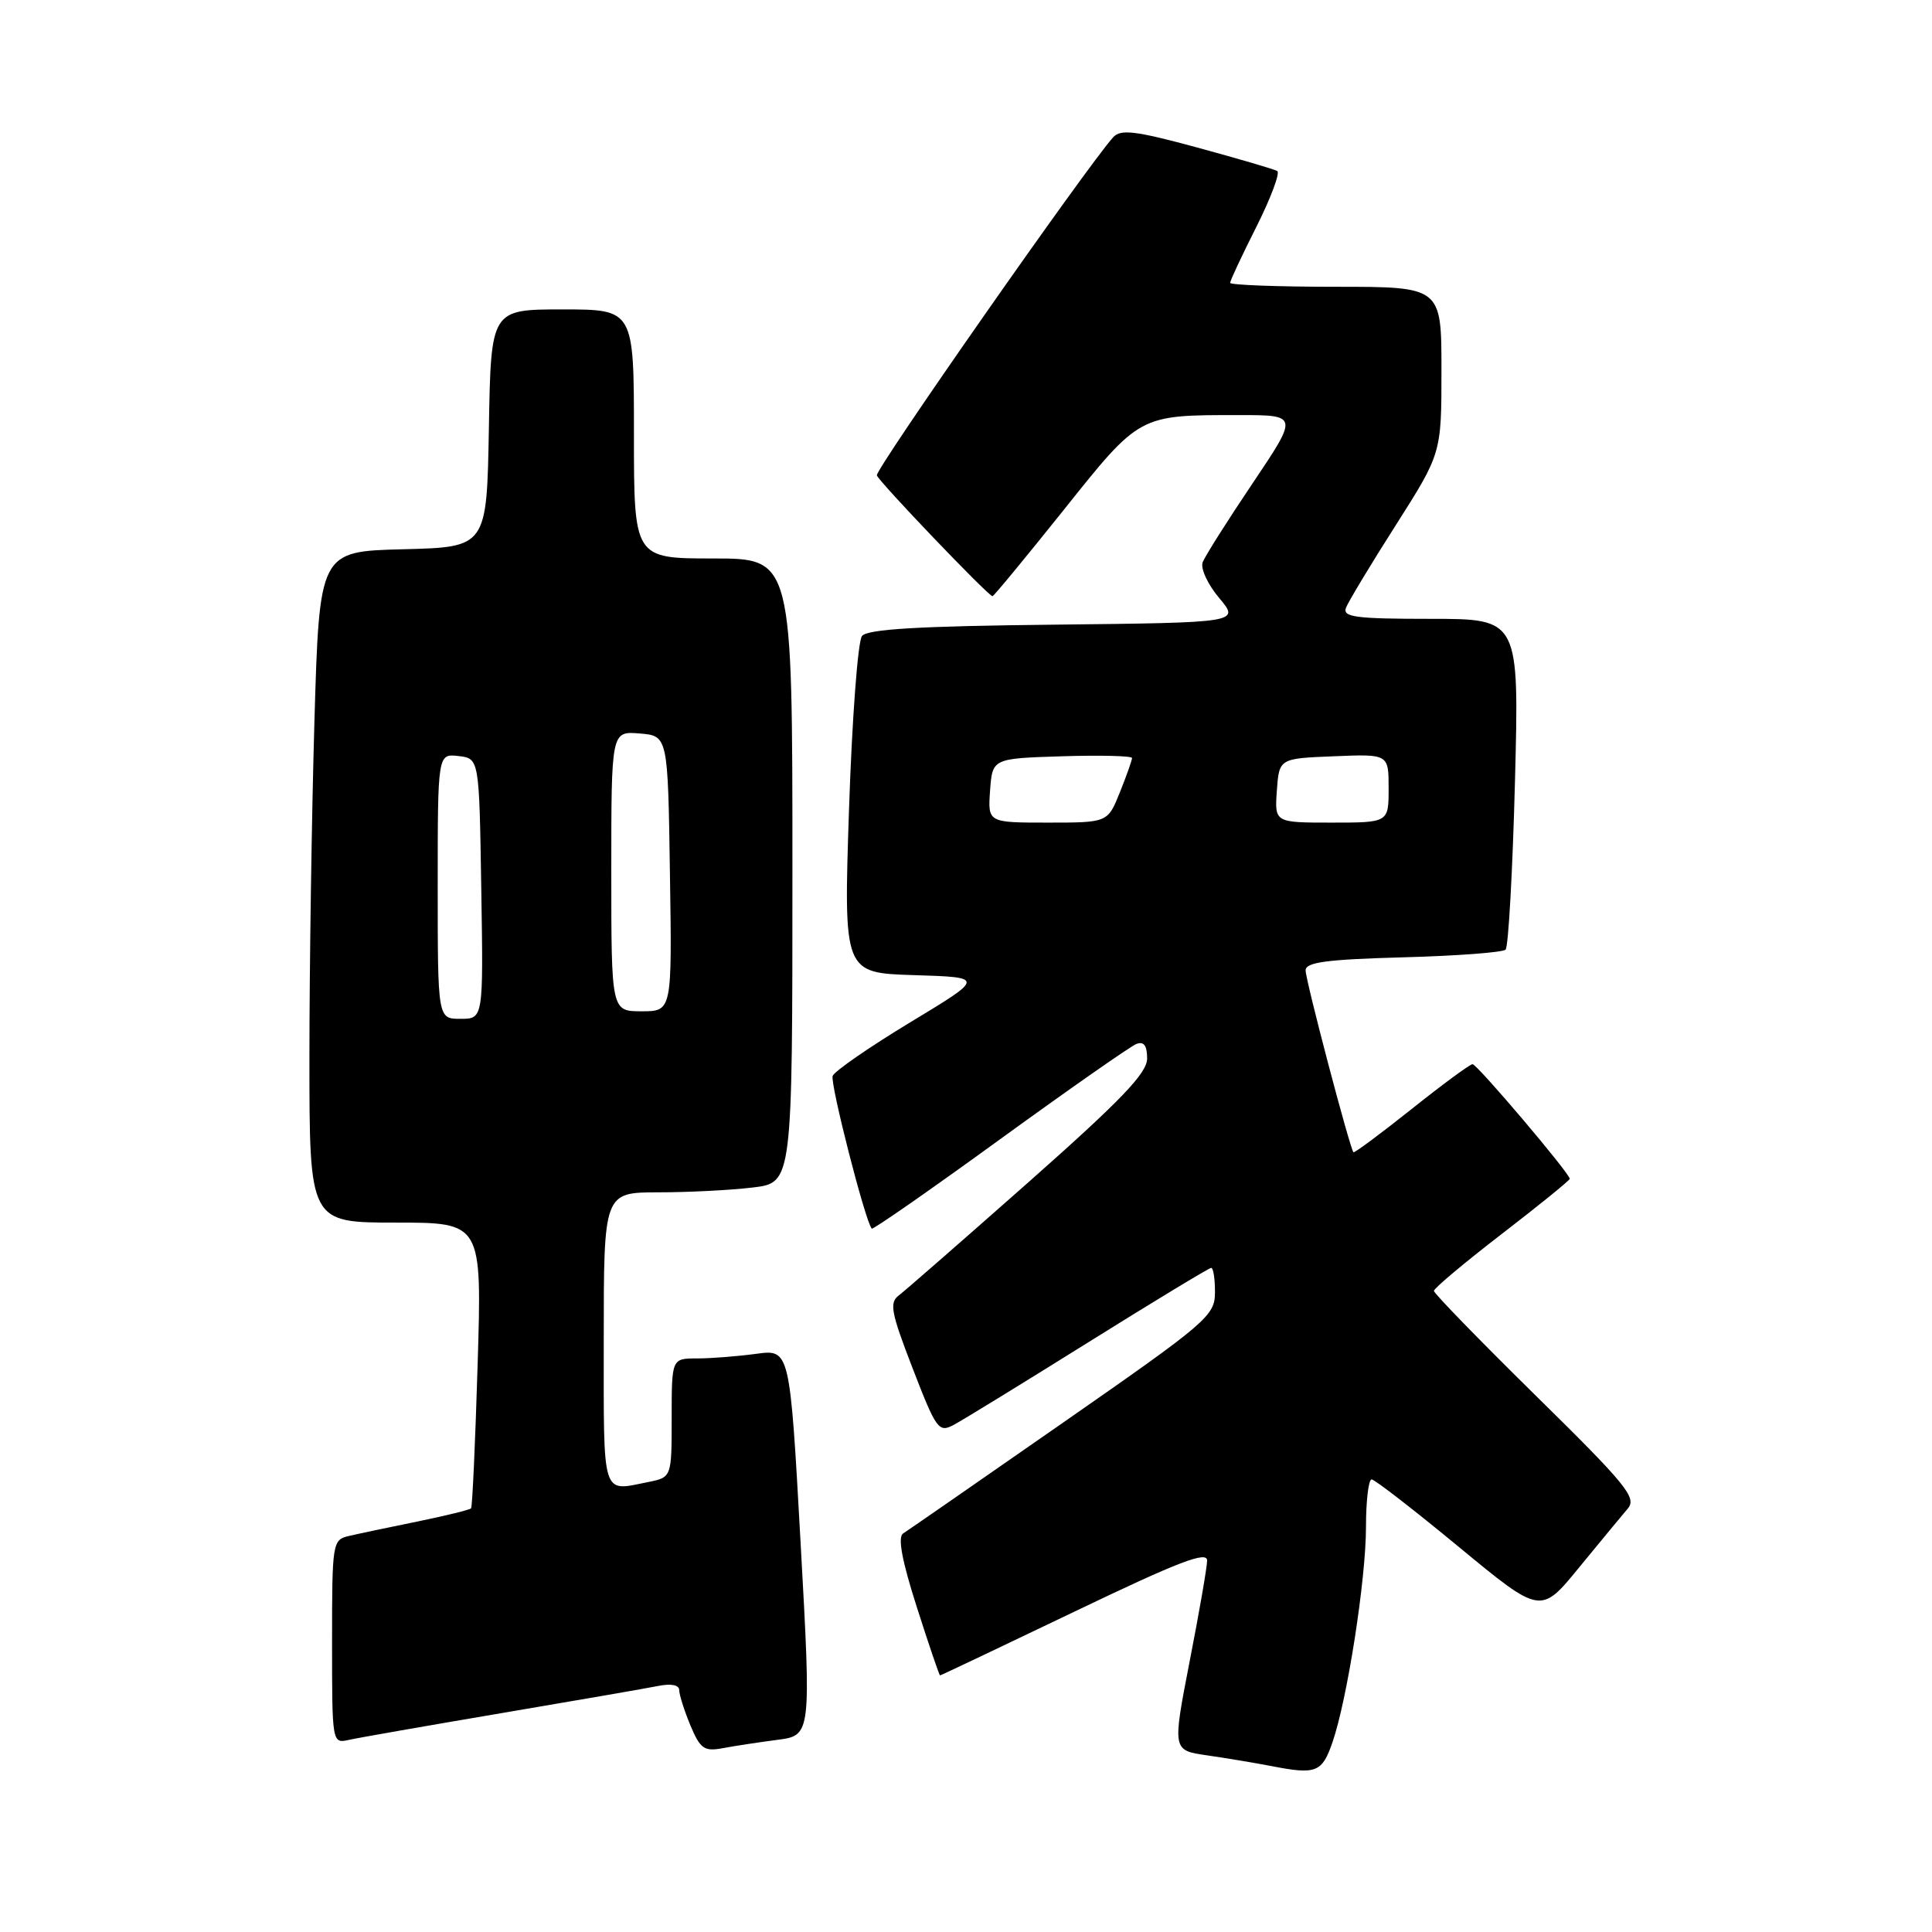 <?xml version="1.0" encoding="UTF-8" standalone="no"?>
<!DOCTYPE svg PUBLIC "-//W3C//DTD SVG 1.1//EN" "http://www.w3.org/Graphics/SVG/1.1/DTD/svg11.dtd" >
<svg xmlns="http://www.w3.org/2000/svg" xmlns:xlink="http://www.w3.org/1999/xlink" version="1.1" viewBox="0 0 256 256">
 <g >
 <path fill="currentColor"
d=" M 176.55 230.89 C 178.52 225.20 181.00 209.27 181.00 202.32 C 181.00 198.85 181.34 196.01 181.75 196.03 C 182.16 196.04 187.37 200.08 193.32 204.99 C 204.15 213.93 204.15 213.93 209.23 207.71 C 212.03 204.30 214.94 200.77 215.70 199.88 C 216.91 198.45 215.49 196.72 203.53 184.96 C 196.09 177.64 190.00 171.38 190.00 171.05 C 190.00 170.71 194.05 167.31 199.00 163.50 C 203.95 159.69 208.00 156.40 208.00 156.20 C 208.00 155.48 195.72 141.00 195.12 141.01 C 194.78 141.01 191.14 143.69 187.04 146.96 C 182.93 150.23 179.47 152.80 179.34 152.68 C 178.87 152.20 173.00 129.91 173.00 128.58 C 173.00 127.50 175.76 127.13 185.92 126.85 C 193.02 126.66 199.14 126.20 199.50 125.83 C 199.87 125.46 200.43 115.45 200.74 103.58 C 201.30 82.00 201.30 82.00 189.55 82.00 C 179.62 82.00 177.87 81.77 178.35 80.53 C 178.66 79.73 181.63 74.79 184.96 69.57 C 191.00 60.07 191.00 60.07 191.00 49.04 C 191.00 38.00 191.00 38.00 177.00 38.00 C 169.30 38.00 163.00 37.76 163.00 37.48 C 163.00 37.19 164.57 33.83 166.49 30.03 C 168.40 26.22 169.64 22.90 169.24 22.66 C 168.83 22.42 164.05 21.02 158.61 19.54 C 150.46 17.33 148.50 17.09 147.51 18.18 C 144.09 21.95 115.92 62.24 116.19 62.99 C 116.51 63.89 130.97 79.00 131.51 79.00 C 131.68 79.00 135.90 73.88 140.90 67.63 C 151.06 54.90 150.87 55.00 164.15 55.00 C 172.05 55.00 172.05 55.00 165.99 64.02 C 162.65 68.98 159.67 73.70 159.36 74.50 C 159.05 75.31 160.03 77.44 161.55 79.24 C 164.29 82.50 164.29 82.50 139.75 82.77 C 121.79 82.96 114.95 83.36 114.22 84.27 C 113.67 84.95 112.90 95.27 112.50 107.21 C 111.78 128.92 111.78 128.92 121.13 129.21 C 130.48 129.50 130.48 129.50 120.63 135.45 C 115.21 138.73 110.58 141.93 110.33 142.57 C 109.97 143.53 114.64 161.81 115.51 162.80 C 115.66 162.97 123.29 157.66 132.47 150.99 C 141.65 144.33 149.80 138.63 150.58 138.33 C 151.57 137.95 152.00 138.54 152.00 140.26 C 152.00 142.19 148.59 145.75 136.31 156.62 C 127.68 164.25 119.94 171.01 119.12 171.63 C 117.81 172.61 118.05 173.86 120.94 181.34 C 124.07 189.43 124.38 189.87 126.38 188.80 C 127.55 188.18 135.58 183.25 144.24 177.84 C 152.90 172.43 160.22 168.00 160.49 168.00 C 160.77 168.00 161.00 169.46 160.99 171.25 C 160.98 174.34 160.01 175.18 140.87 188.50 C 129.81 196.20 120.27 202.81 119.67 203.19 C 118.93 203.66 119.50 206.76 121.48 212.94 C 123.07 217.92 124.46 222.00 124.56 222.00 C 124.67 222.00 132.68 218.20 142.37 213.55 C 156.23 206.90 159.99 205.46 159.95 206.80 C 159.93 207.73 158.88 213.77 157.62 220.21 C 155.35 231.93 155.35 231.93 159.92 232.59 C 162.44 232.95 166.30 233.60 168.50 234.02 C 174.39 235.17 175.18 234.86 176.55 230.89 Z  M 103.00 230.54 C 107.50 229.95 107.50 229.95 106.08 204.36 C 104.66 178.78 104.66 178.78 100.19 179.39 C 97.73 179.72 94.21 180.00 92.36 180.00 C 89.00 180.00 89.00 180.00 89.00 187.88 C 89.00 195.75 89.00 195.75 85.88 196.38 C 79.66 197.62 80.00 198.70 80.00 177.50 C 80.00 158.00 80.00 158.00 87.25 157.99 C 91.24 157.99 96.86 157.70 99.75 157.35 C 105.00 156.72 105.00 156.72 105.00 115.36 C 105.00 74.00 105.00 74.00 94.50 74.00 C 84.00 74.00 84.00 74.00 84.00 57.50 C 84.00 41.00 84.00 41.00 74.53 41.00 C 65.05 41.00 65.05 41.00 64.78 56.75 C 64.50 72.50 64.50 72.50 53.41 72.78 C 42.32 73.06 42.32 73.06 41.66 95.69 C 41.30 108.14 41.00 128.15 41.00 140.16 C 41.00 162.00 41.00 162.00 52.43 162.00 C 63.86 162.00 63.86 162.00 63.29 180.75 C 62.98 191.06 62.59 199.66 62.42 199.86 C 62.25 200.06 59.05 200.84 55.31 201.61 C 51.56 202.37 47.49 203.23 46.25 203.52 C 44.05 204.03 44.00 204.36 44.00 217.54 C 44.00 231.02 44.00 231.04 46.25 230.54 C 47.49 230.26 56.60 228.67 66.50 226.99 C 76.40 225.31 85.74 223.70 87.25 223.39 C 88.93 223.06 90.00 223.27 90.00 223.95 C 90.00 224.56 90.67 226.66 91.48 228.62 C 92.78 231.72 93.31 232.10 95.73 231.65 C 97.26 231.36 100.53 230.86 103.00 230.54 Z  M 131.19 104.75 C 131.50 100.50 131.50 100.50 140.75 100.21 C 145.84 100.05 150.00 100.16 150.00 100.44 C 150.00 100.73 149.28 102.77 148.39 104.98 C 146.78 109.00 146.78 109.00 138.83 109.00 C 130.89 109.00 130.89 109.00 131.19 104.75 Z  M 169.19 104.75 C 169.50 100.50 169.50 100.50 176.75 100.21 C 184.00 99.91 184.00 99.91 184.00 104.46 C 184.00 109.00 184.00 109.00 176.44 109.00 C 168.89 109.00 168.89 109.00 169.19 104.75 Z  M 58.00 117.43 C 58.00 99.87 58.00 99.87 60.75 100.18 C 63.50 100.50 63.50 100.50 63.77 117.75 C 64.05 135.00 64.05 135.00 61.02 135.00 C 58.00 135.00 58.00 135.00 58.00 117.43 Z  M 81.00 115.44 C 81.00 96.88 81.00 96.88 84.75 97.19 C 88.50 97.50 88.50 97.50 88.77 115.75 C 89.05 134.00 89.05 134.00 85.02 134.00 C 81.00 134.00 81.00 134.00 81.00 115.44 Z "/>
</g>
</svg>